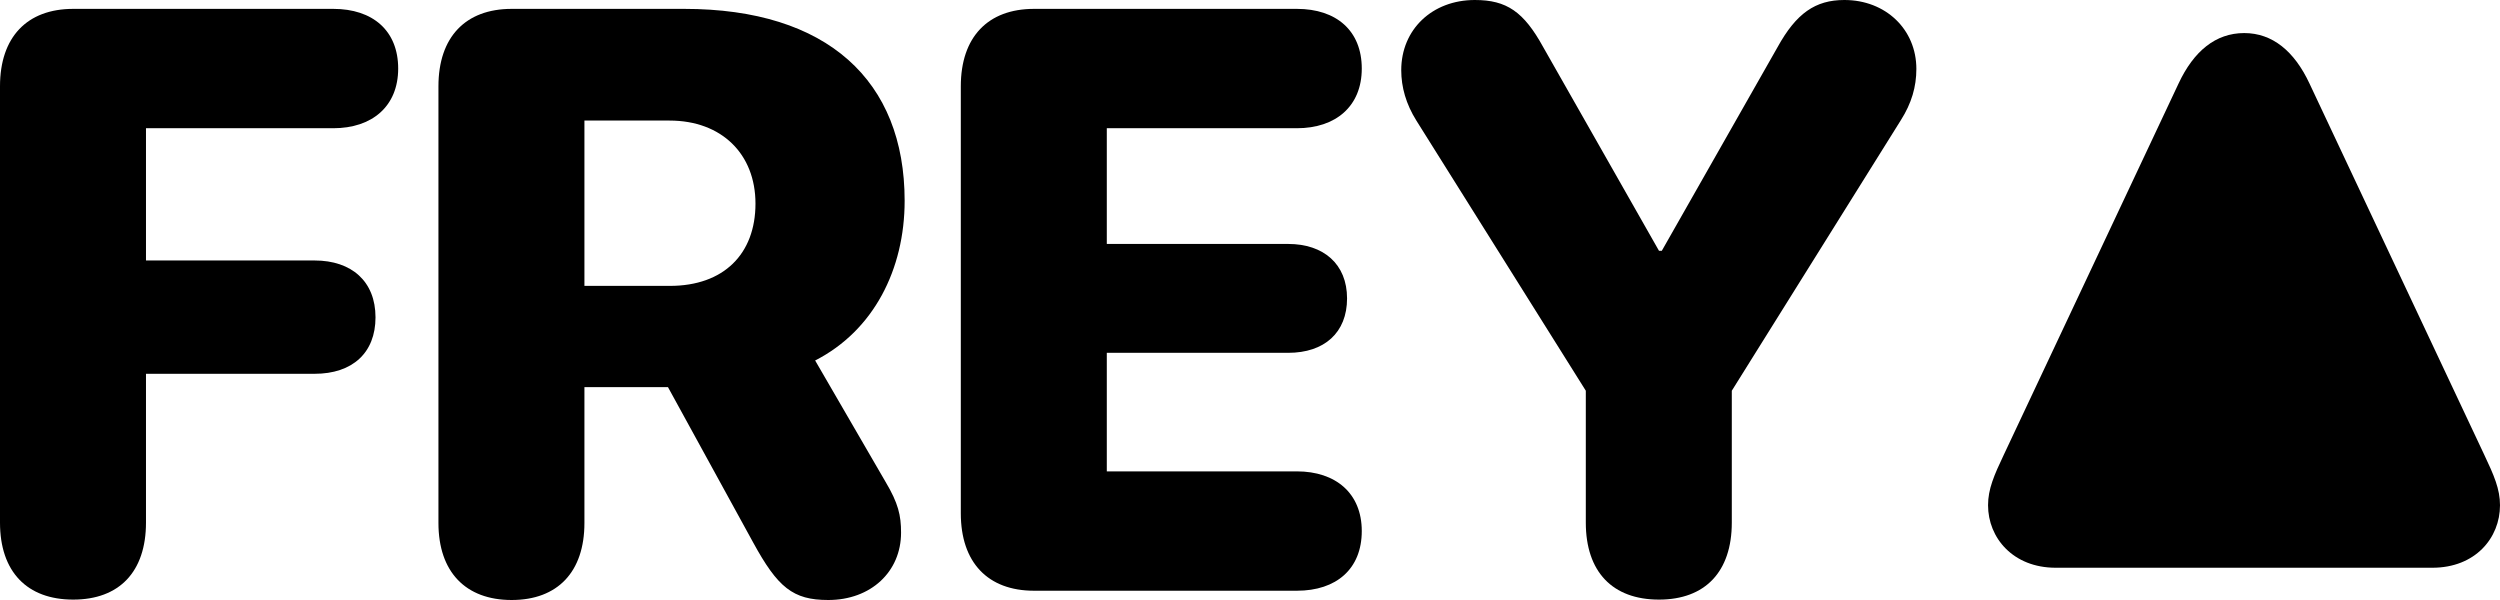 <?xml version="1.0" encoding="UTF-8"?>
<svg width="300px" height="72px" viewBox="0 0 300 72" version="1.1" xmlns="http://www.w3.org/2000/svg" xmlns:xlink="http://www.w3.org/1999/xlink">
    <title>logo</title>
    <g id="logo" stroke="none" stroke-width="1" fill="none" fill-rule="evenodd">
        <g id="FREY▲" fill="#000000" fill-rule="nonzero">
            <path d="M8.783,71.952 C14.32,71.952 17.518,68.613 17.518,62.71 L17.518,44.855 L37.758,44.855 C42.292,44.855 45.061,42.339 45.061,38.081 C45.061,33.774 42.197,31.258 37.758,31.258 L17.518,31.258 L17.518,15.387 L40.001,15.387 C44.631,15.387 47.782,12.774 47.782,8.226 C47.782,3.677 44.727,1.065 40.001,1.065 L8.783,1.065 C3.246,1.065 0,4.452 0,10.355 L0,62.71 C0,68.613 3.246,71.952 8.783,71.952 Z" id="Path"></path>
            <path d="M61.396,72 C66.933,72 70.131,68.613 70.131,62.758 L70.131,46.452 L80.155,46.452 L90.37,65.081 C93.33,70.5 95.144,72 99.392,72 C104.5,72 108.127,68.613 108.127,63.919 C108.127,61.839 107.793,60.387 106.266,57.823 L97.817,43.258 C104.834,39.677 108.557,32.323 108.557,24.097 C108.557,9.677 99.297,1.065 82.112,1.065 L61.396,1.065 C55.859,1.065 52.613,4.452 52.613,10.355 L52.613,62.758 C52.613,68.613 55.859,72 61.396,72 Z M70.131,34.306 L70.131,14.468 L80.346,14.468 C86.599,14.468 90.657,18.484 90.657,24.435 C90.657,30.484 86.838,34.306 80.394,34.306 L70.131,34.306 Z" id="Shape"></path>
            <path d="M124.08,70.887 L155.633,70.887 C160.358,70.887 163.413,68.274 163.413,63.726 C163.413,59.177 160.263,56.565 155.633,56.565 L132.816,56.565 L132.816,42.339 L154.582,42.339 C158.926,42.339 161.647,39.919 161.647,35.806 C161.647,31.694 158.831,29.274 154.582,29.274 L132.816,29.274 L132.816,15.387 L155.633,15.387 C160.263,15.387 163.413,12.774 163.413,8.226 C163.413,3.677 160.358,1.065 155.633,1.065 L124.08,1.065 C118.543,1.065 115.297,4.452 115.297,10.355 L115.297,61.597 C115.297,67.5 118.543,70.887 124.08,70.887 Z" id="Path"></path>
            <path d="M199.08,71.952 C204.618,71.952 207.816,68.613 207.816,62.71 L207.816,46.887 L228.103,14.419 C229.392,12.387 229.964,10.403 229.964,8.274 C229.964,3.532 226.289,0 221.324,0 C217.84,0 215.549,1.597 213.305,5.661 L199.415,30.097 L199.08,30.097 L185.19,5.661 C182.851,1.403 180.798,0 176.98,0 C171.872,0 168.149,3.532 168.149,8.419 C168.149,10.452 168.722,12.484 169.963,14.468 L190.297,46.887 L190.297,62.71 C190.297,68.613 193.495,71.952 199.08,71.952 Z" id="Path"></path>
            <path d="M300,60.629 C300,58.694 299.284,57.048 298.091,54.532 L277.135,10.016 C275.321,6.145 272.696,3.968 269.307,3.968 C265.87,3.968 263.245,6.145 261.431,10.016 L240.476,54.532 C239.282,57.048 238.566,58.694 238.566,60.629 C238.566,64.548 241.573,68.129 246.681,68.129 L291.885,68.129 C297.04,68.129 300,64.548 300,60.629 Z" id="Path"></path>
        </g>
    </g>
</svg>